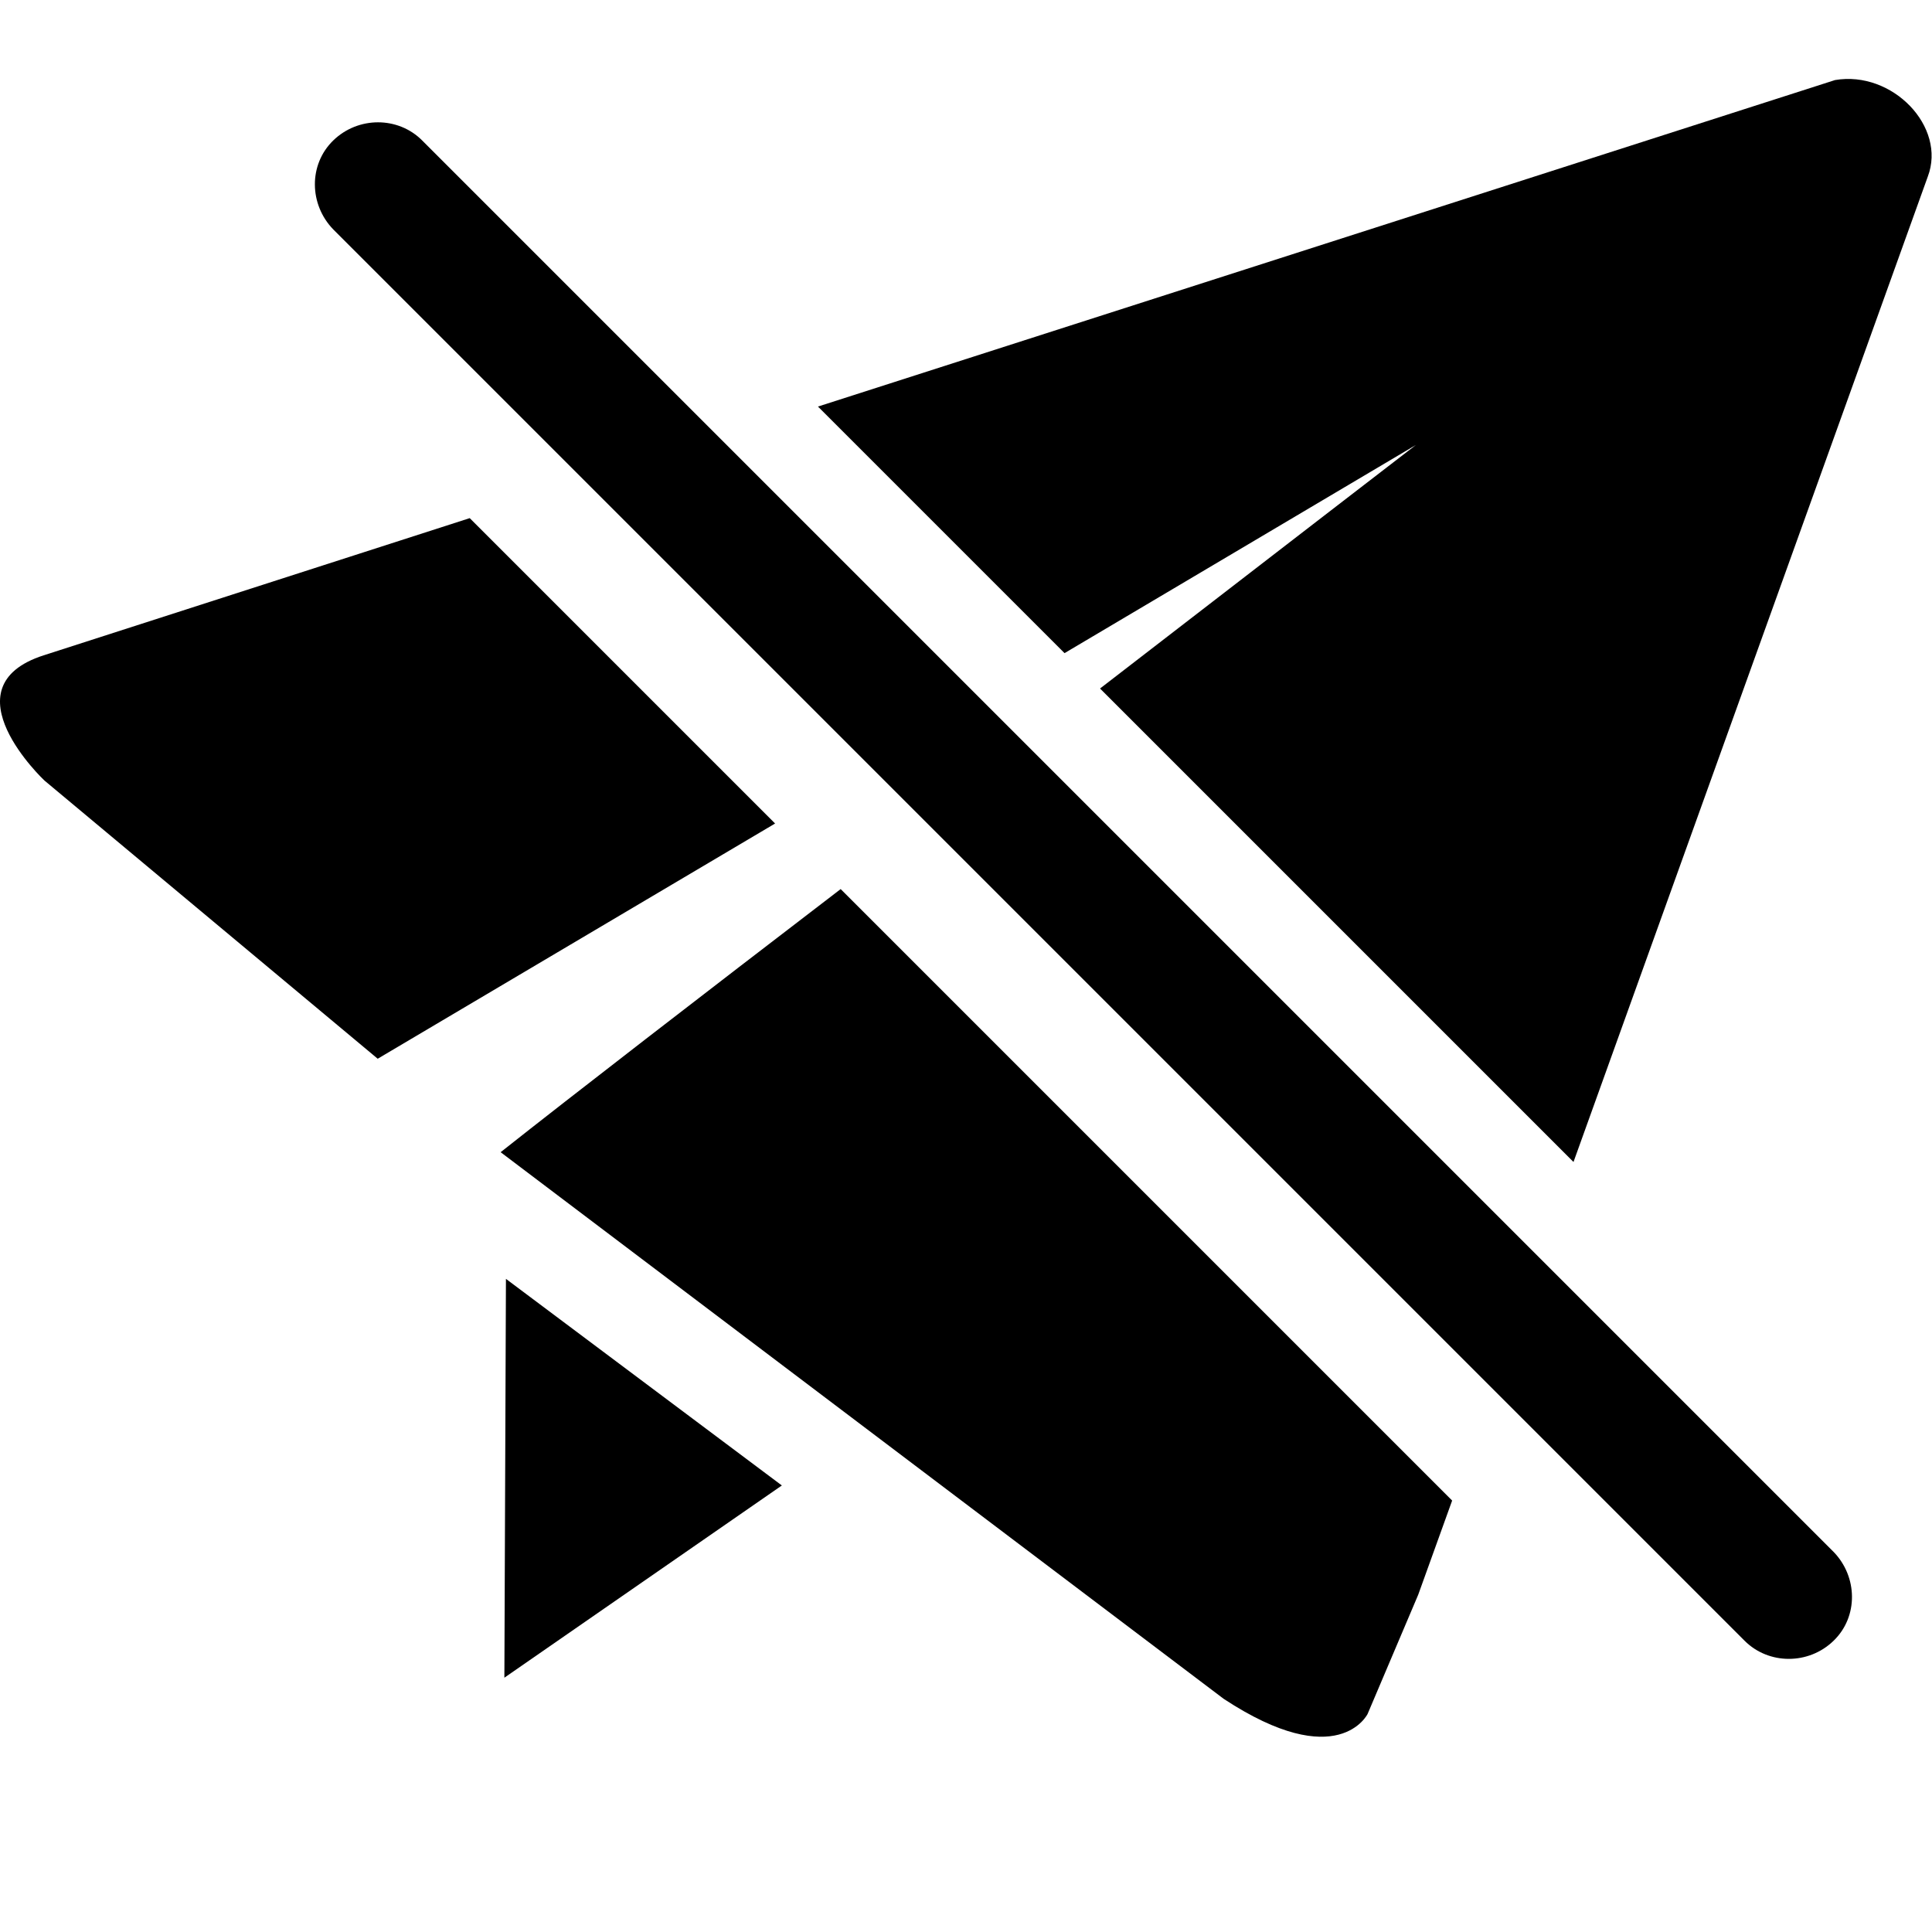 <svg width="16" height="16" viewBox="0 0 16 16" fill="none" xmlns="http://www.w3.org/2000/svg">
<path d="M4.177 13.894L6.475 12.302L4.19 10.591L4.177 13.894Z" fill="currentColor"/>
<path d="M3.89 4.291L0.362 5.427C-0.456 5.69 0.368 6.464 0.368 6.464L3.128 8.768L6.419 6.82L3.89 4.291Z" fill="currentColor"/>
<path d="M4.146 9.542L10.134 14.069C11.083 14.693 11.326 14.194 11.326 14.194L11.745 13.207L12.026 12.427L6.962 7.363C5.813 8.243 4.745 9.068 4.146 9.542Z" fill="currentColor"/>
<path d="M15.197 0.663L6.774 3.367L8.816 5.409L11.726 3.685C11.726 3.685 10.558 4.584 9.11 5.702L13.031 9.623L15.965 1.463C16.122 1.05 15.672 0.582 15.197 0.663Z" fill="currentColor"/>
<path d="M3.496 1.163C3.297 0.963 2.966 0.963 2.76 1.163C2.554 1.363 2.56 1.694 2.76 1.9L14.448 13.588C14.648 13.788 14.979 13.788 15.185 13.588C15.391 13.389 15.385 13.058 15.185 12.852L3.496 1.163Z" fill="currentColor"/>
</svg>
